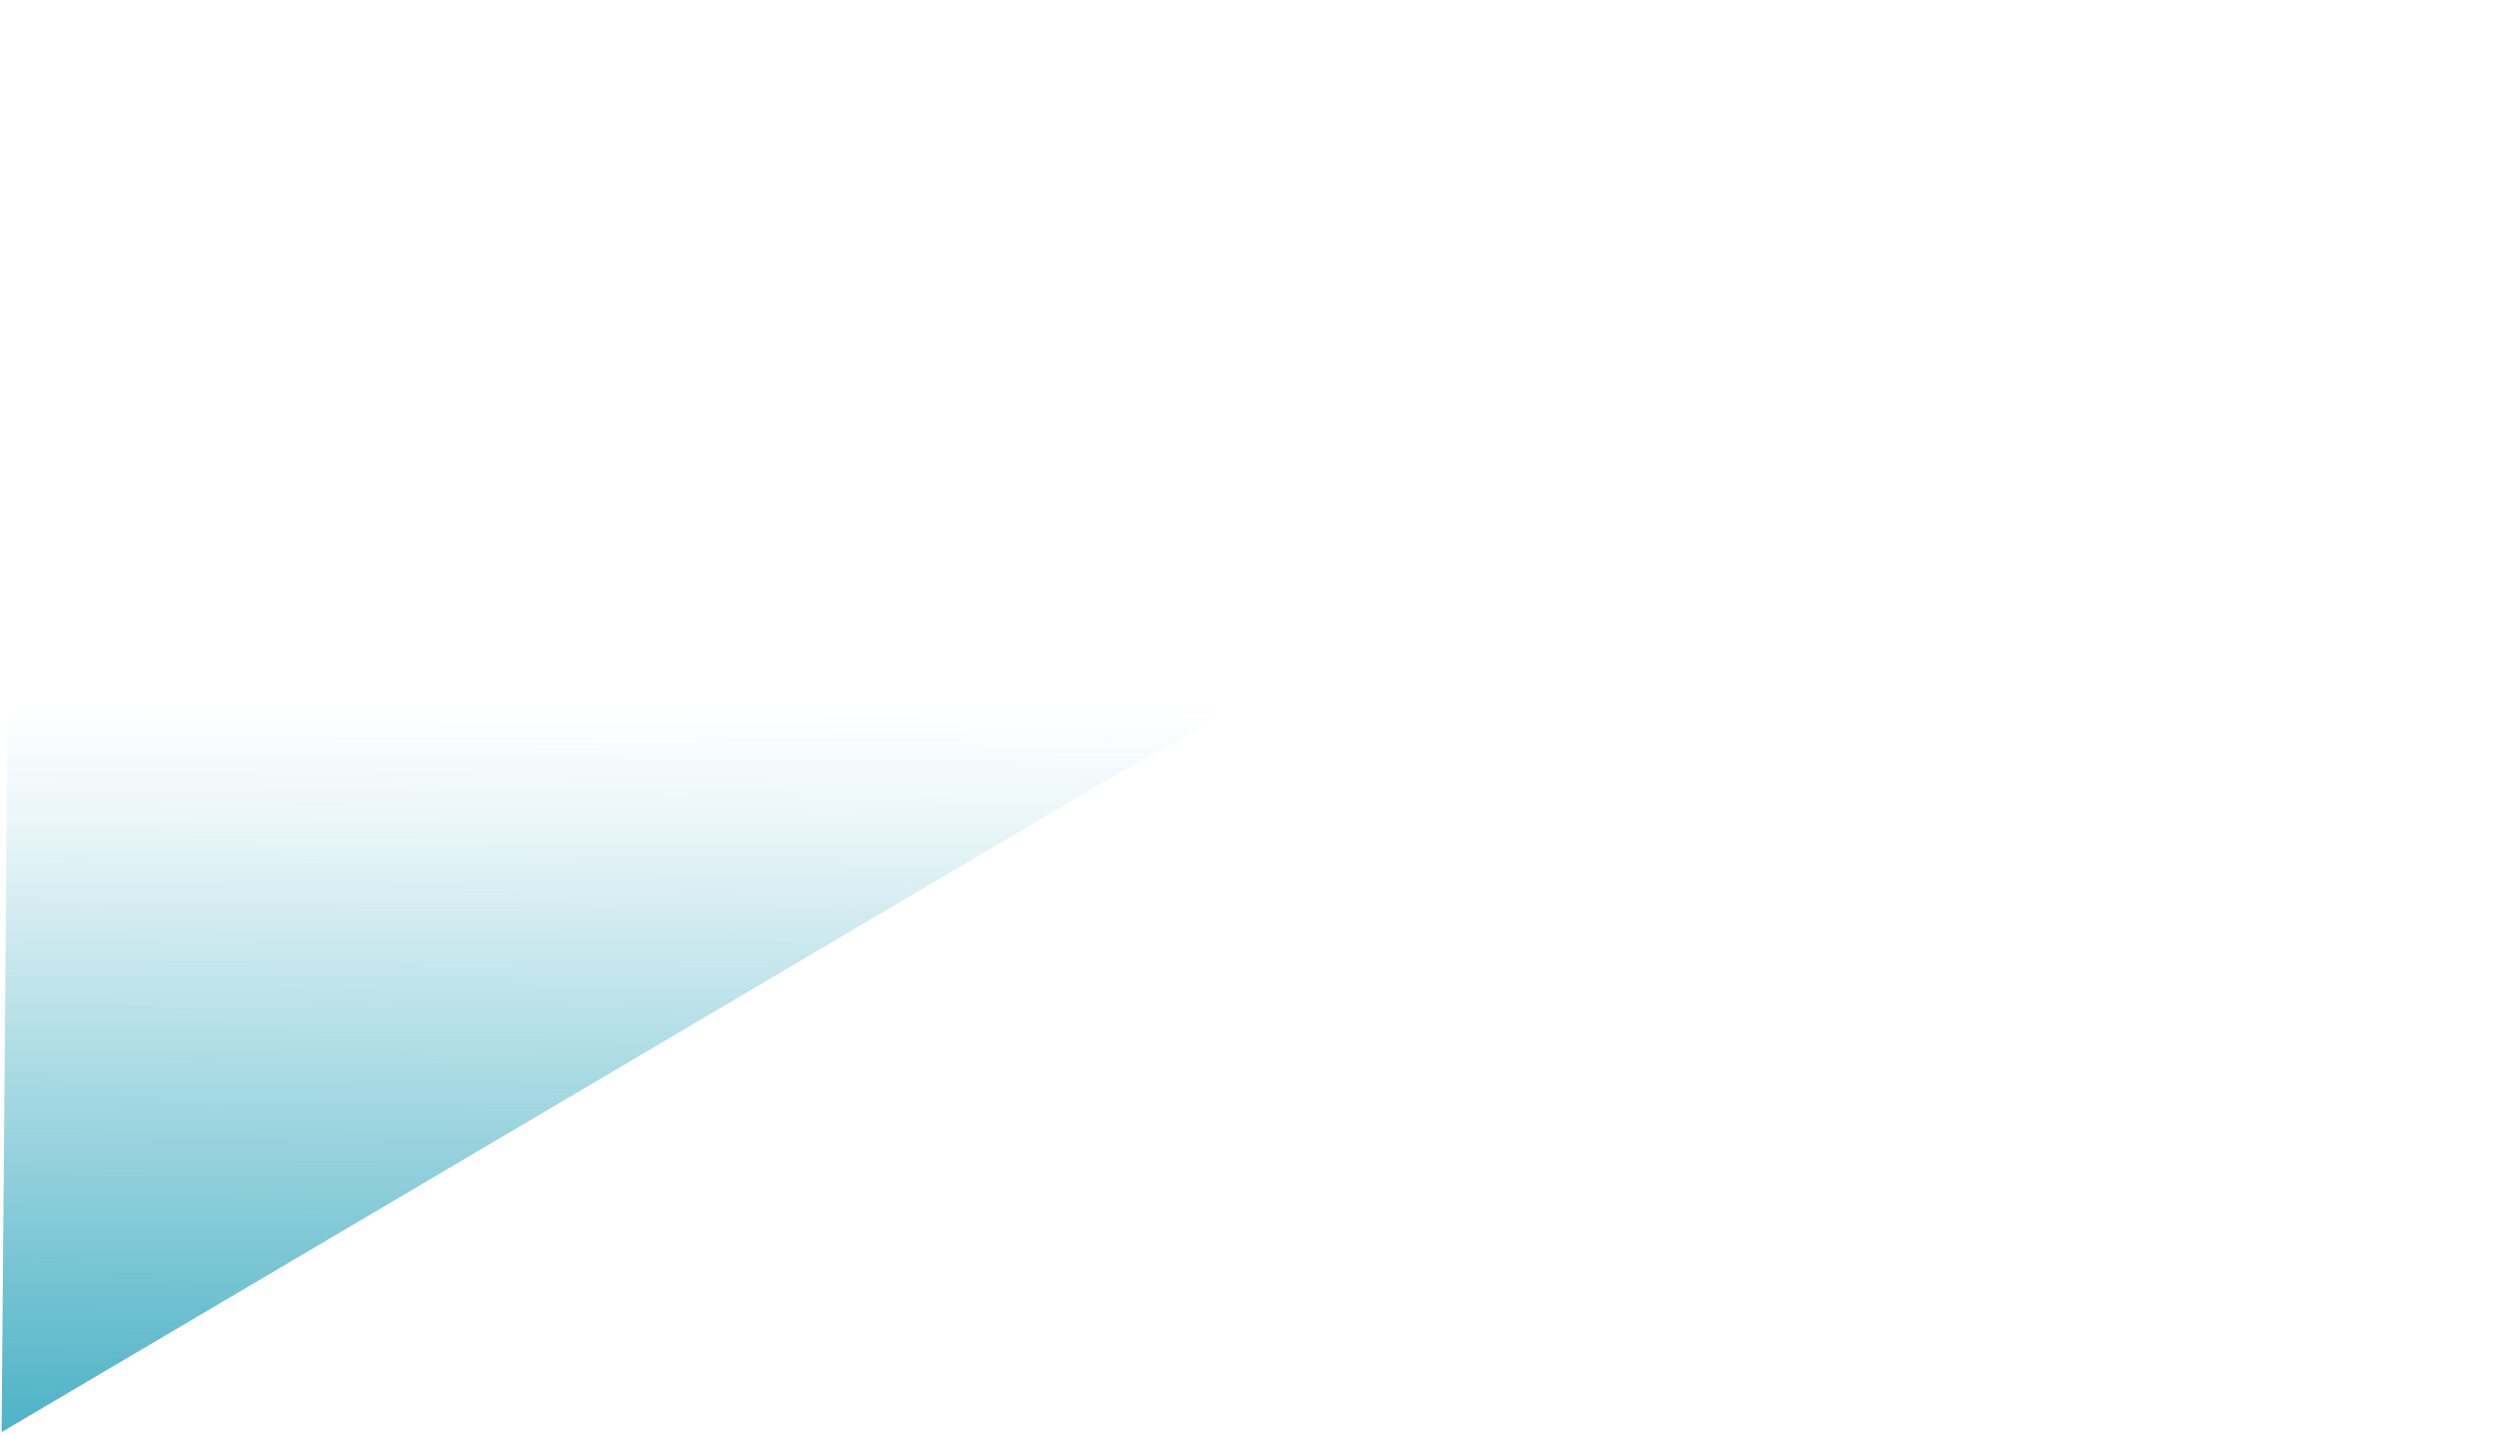 <svg width="941" height="540" viewBox="0 0 941 540" fill="none" xmlns="http://www.w3.org/2000/svg">
<path d="M940.399 0.63L413.601 295.366L0.598 539.041L5.079 6.459L940.399 0.63Z" fill="url(#paint0_linear_171_214)"/>
<defs>
<linearGradient id="paint0_linear_171_214" x1="-60.818" y1="653.386" x2="-59.31" y2="265.175" gradientUnits="userSpaceOnUse">
<stop stop-color="#0091AD"/>
<stop offset="0.885" stop-color="#0091AD" stop-opacity="0.085"/>
<stop offset="1" stop-color="#0091AD" stop-opacity="0"/>
</linearGradient>
</defs>
</svg>
